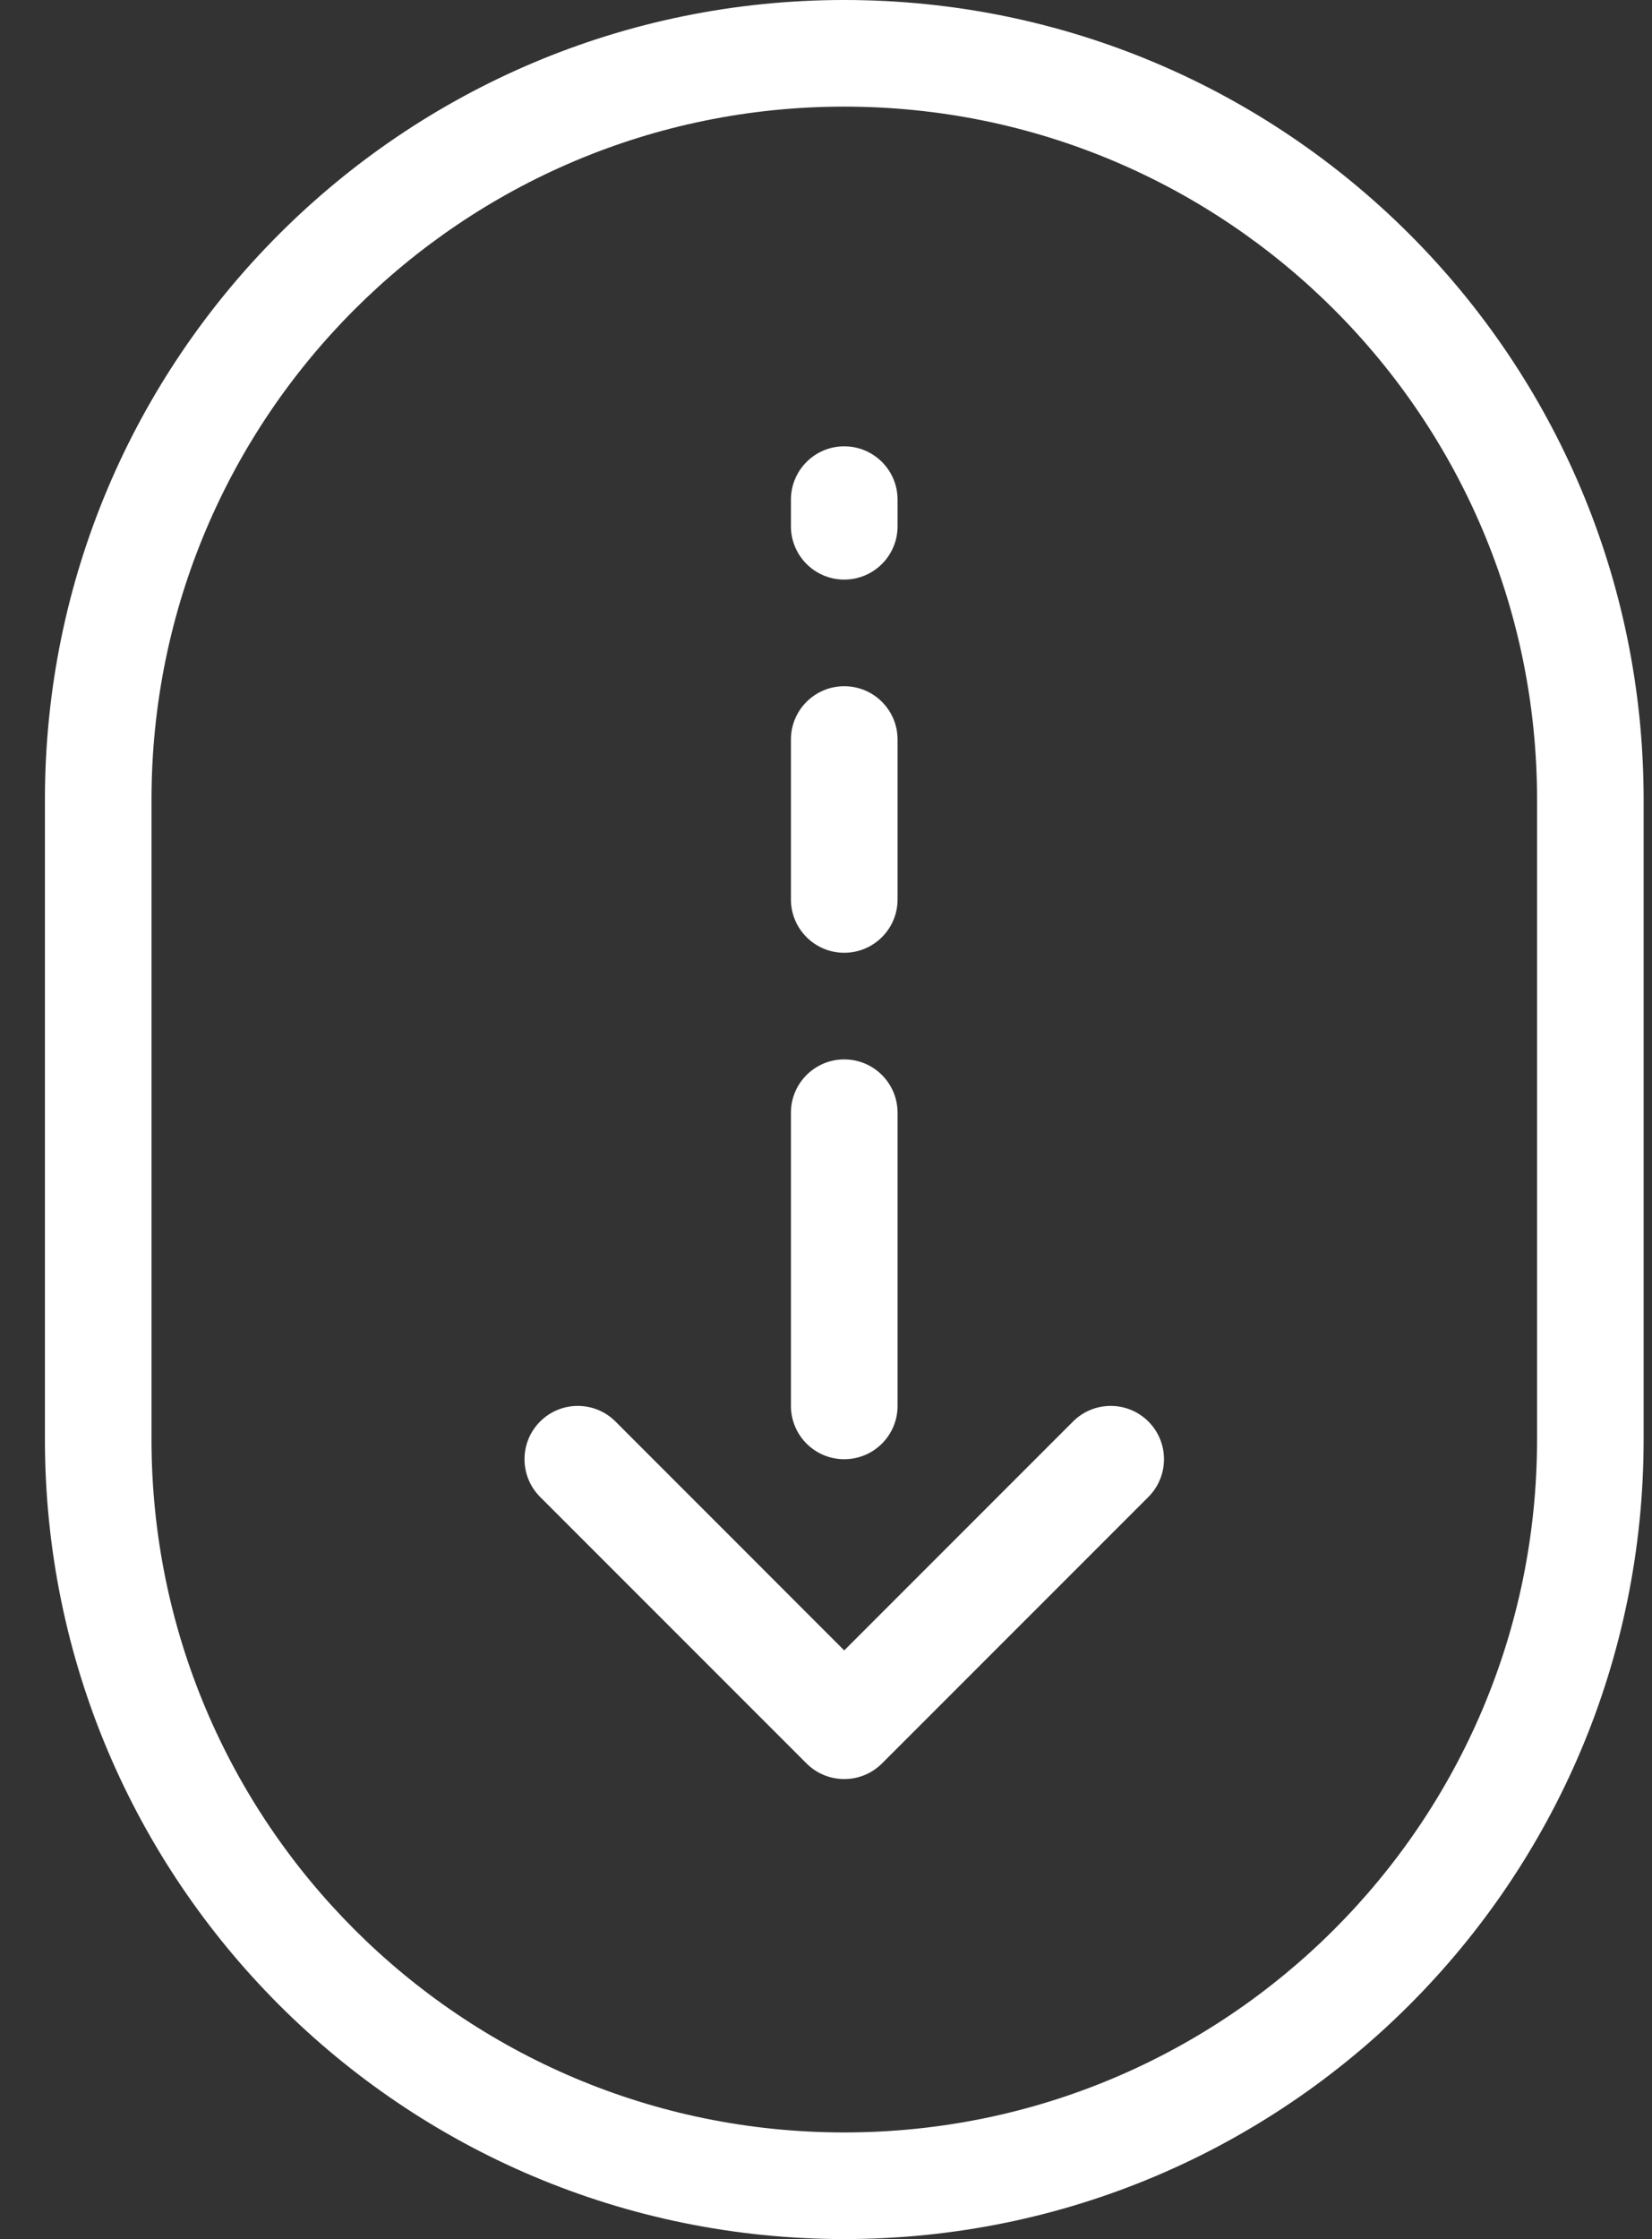 <svg width="31" height="42" viewBox="0 0 31 42" fill="none" xmlns="http://www.w3.org/2000/svg">
<rect x="0" y="0" width="31" height="42" fill="#333333" stroke="none"/>
<path fill-rule="evenodd" clip-rule="evenodd" d="M0.843 15C0.843 6.716 7.558 0 15.842 0C24.127 0 30.843 6.716 30.843 15V27C30.843 35.284 24.127 42 15.842 42C7.558 42 0.843 35.284 0.843 27V15ZM15.842 2C8.663 2 2.843 7.82 2.843 15V27C2.843 34.18 8.663 40 15.842 40C23.022 40 28.843 34.18 28.843 27V15C28.843 7.82 23.022 2 15.842 2ZM10.135 26.665C10.526 26.274 11.159 26.274 11.55 26.665L15.842 30.958L20.135 26.665C20.526 26.274 21.159 26.274 21.55 26.665C21.94 27.055 21.94 27.688 21.55 28.079L16.55 33.079C16.159 33.469 15.526 33.469 15.135 33.079L10.135 28.079C9.745 27.688 9.745 27.055 10.135 26.665ZM15.842 19.872C15.29 19.872 14.842 20.32 14.842 20.872V26.372C14.842 26.924 15.29 27.372 15.842 27.372C16.395 27.372 16.843 26.924 16.843 26.372V20.872C16.843 20.32 16.395 19.872 15.842 19.872ZM14.842 13.872C14.842 13.319 15.29 12.872 15.842 12.872C16.395 12.872 16.843 13.319 16.843 13.872V16.872C16.843 17.424 16.395 17.872 15.842 17.872C15.29 17.872 14.842 17.424 14.842 16.872V13.872ZM15.842 8.372C15.29 8.372 14.842 8.82 14.842 9.372V9.872C14.842 10.424 15.29 10.872 15.842 10.872C16.395 10.872 16.843 10.424 16.843 9.872V9.372C16.843 8.82 16.395 8.372 15.842 8.372Z" fill="white"/>
</svg>
